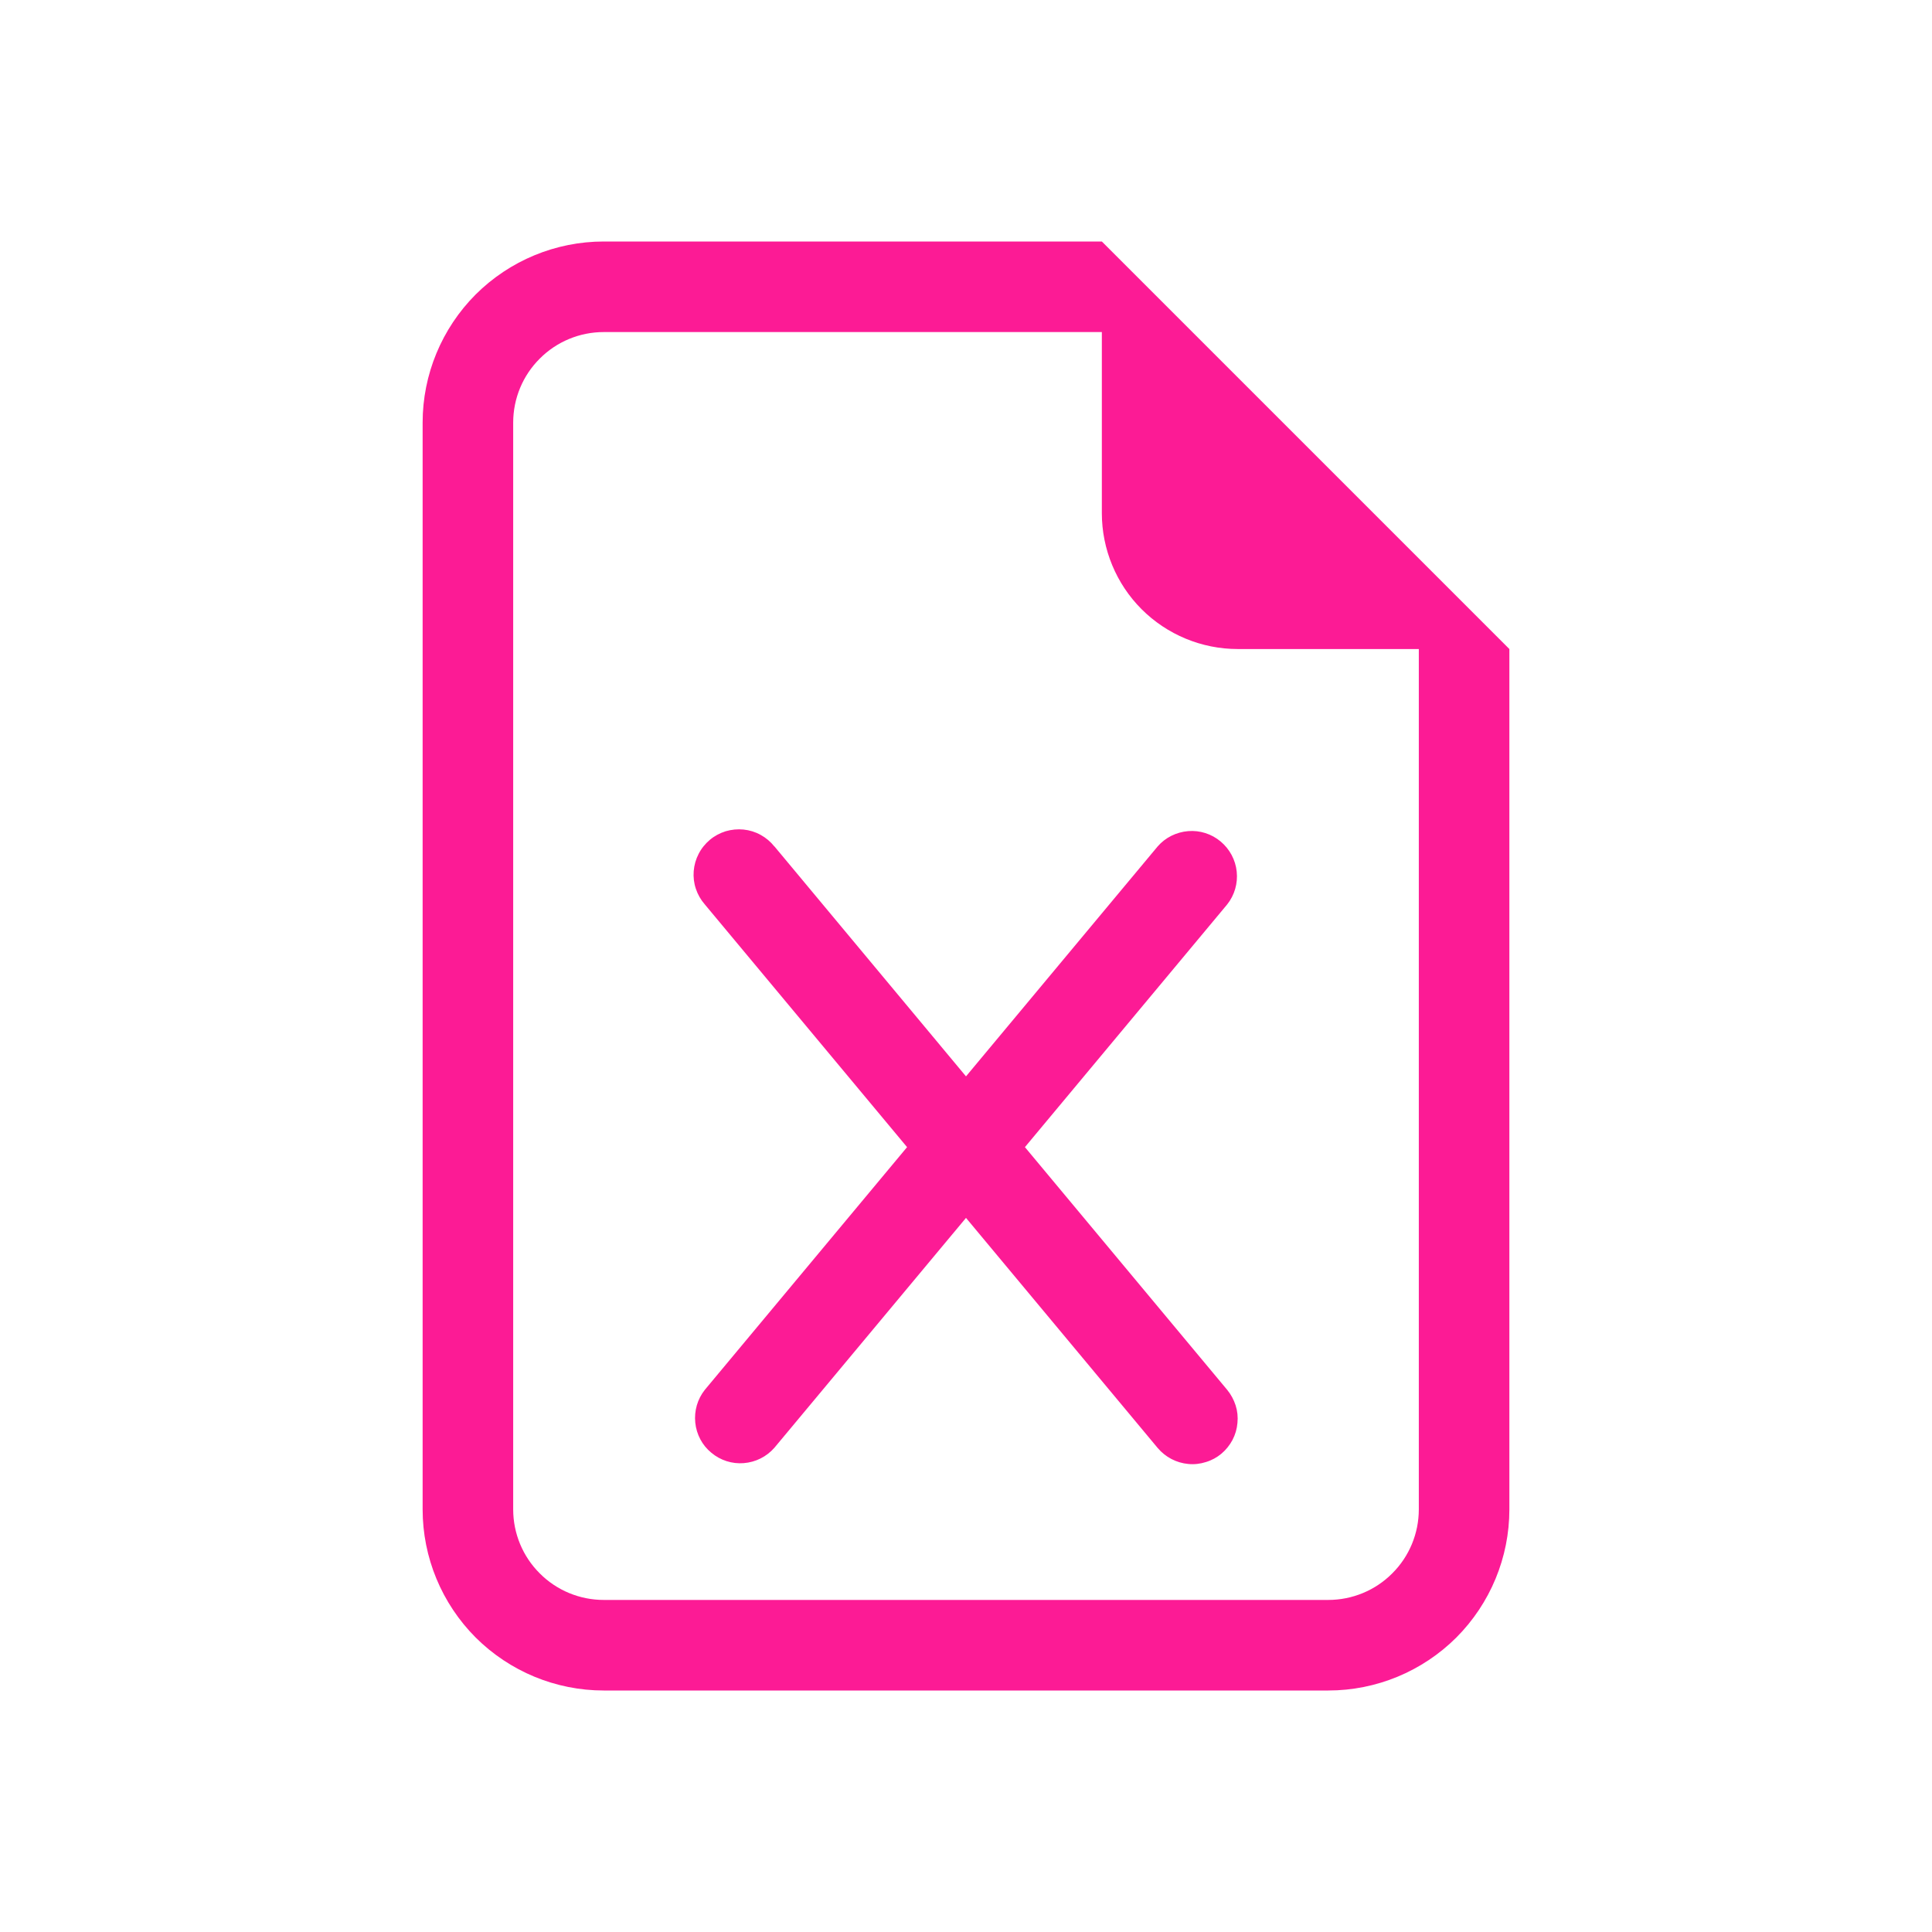 <svg width="16" height="16" viewBox="0 0 16 16" fill="none" xmlns="http://www.w3.org/2000/svg">
<path d="M6.413 7.01C6.382 6.971 6.343 6.938 6.299 6.914C6.256 6.89 6.207 6.875 6.158 6.87C6.108 6.865 6.058 6.87 6.01 6.884C5.962 6.899 5.917 6.923 5.879 6.955C5.841 6.987 5.809 7.026 5.786 7.071C5.763 7.115 5.749 7.164 5.745 7.214C5.741 7.264 5.747 7.314 5.763 7.361C5.779 7.409 5.804 7.452 5.837 7.49L7.512 9.5L5.837 11.51C5.776 11.587 5.748 11.684 5.758 11.782C5.768 11.879 5.815 11.969 5.891 12.031C5.966 12.094 6.063 12.125 6.16 12.117C6.258 12.109 6.348 12.064 6.413 11.99L8 10.086L9.587 11.991C9.651 12.067 9.742 12.115 9.841 12.124C9.89 12.129 9.94 12.123 9.987 12.108C10.034 12.094 10.078 12.07 10.115 12.039C10.153 12.007 10.184 11.968 10.207 11.925C10.23 11.881 10.244 11.833 10.248 11.784C10.253 11.735 10.248 11.686 10.233 11.639C10.218 11.592 10.194 11.548 10.163 11.51L8.488 9.5L10.163 7.49C10.224 7.413 10.252 7.316 10.242 7.219C10.232 7.121 10.184 7.032 10.109 6.969C10.034 6.906 9.937 6.875 9.84 6.883C9.742 6.891 9.651 6.936 9.587 7.01L8 8.914L6.413 7.009V7.01Z" fill="#FC1B95"/>
<path d="M12.5 12.5V5.375L9.125 2H5C4.602 2 4.221 2.158 3.939 2.439C3.658 2.721 3.5 3.102 3.5 3.5V12.5C3.5 12.898 3.658 13.279 3.939 13.561C4.221 13.842 4.602 14 5 14H11C11.398 14 11.779 13.842 12.061 13.561C12.342 13.279 12.5 12.898 12.5 12.5ZM9.125 4.25C9.125 4.548 9.244 4.835 9.454 5.045C9.665 5.256 9.952 5.375 10.25 5.375H11.75V12.5C11.75 12.699 11.671 12.89 11.53 13.03C11.39 13.171 11.199 13.25 11 13.25H5C4.801 13.25 4.61 13.171 4.47 13.03C4.329 12.89 4.25 12.699 4.25 12.5V3.5C4.25 3.301 4.329 3.11 4.47 2.97C4.61 2.829 4.801 2.75 5 2.75H9.125V4.25Z" fill="#FC1B95"/>
</svg>
